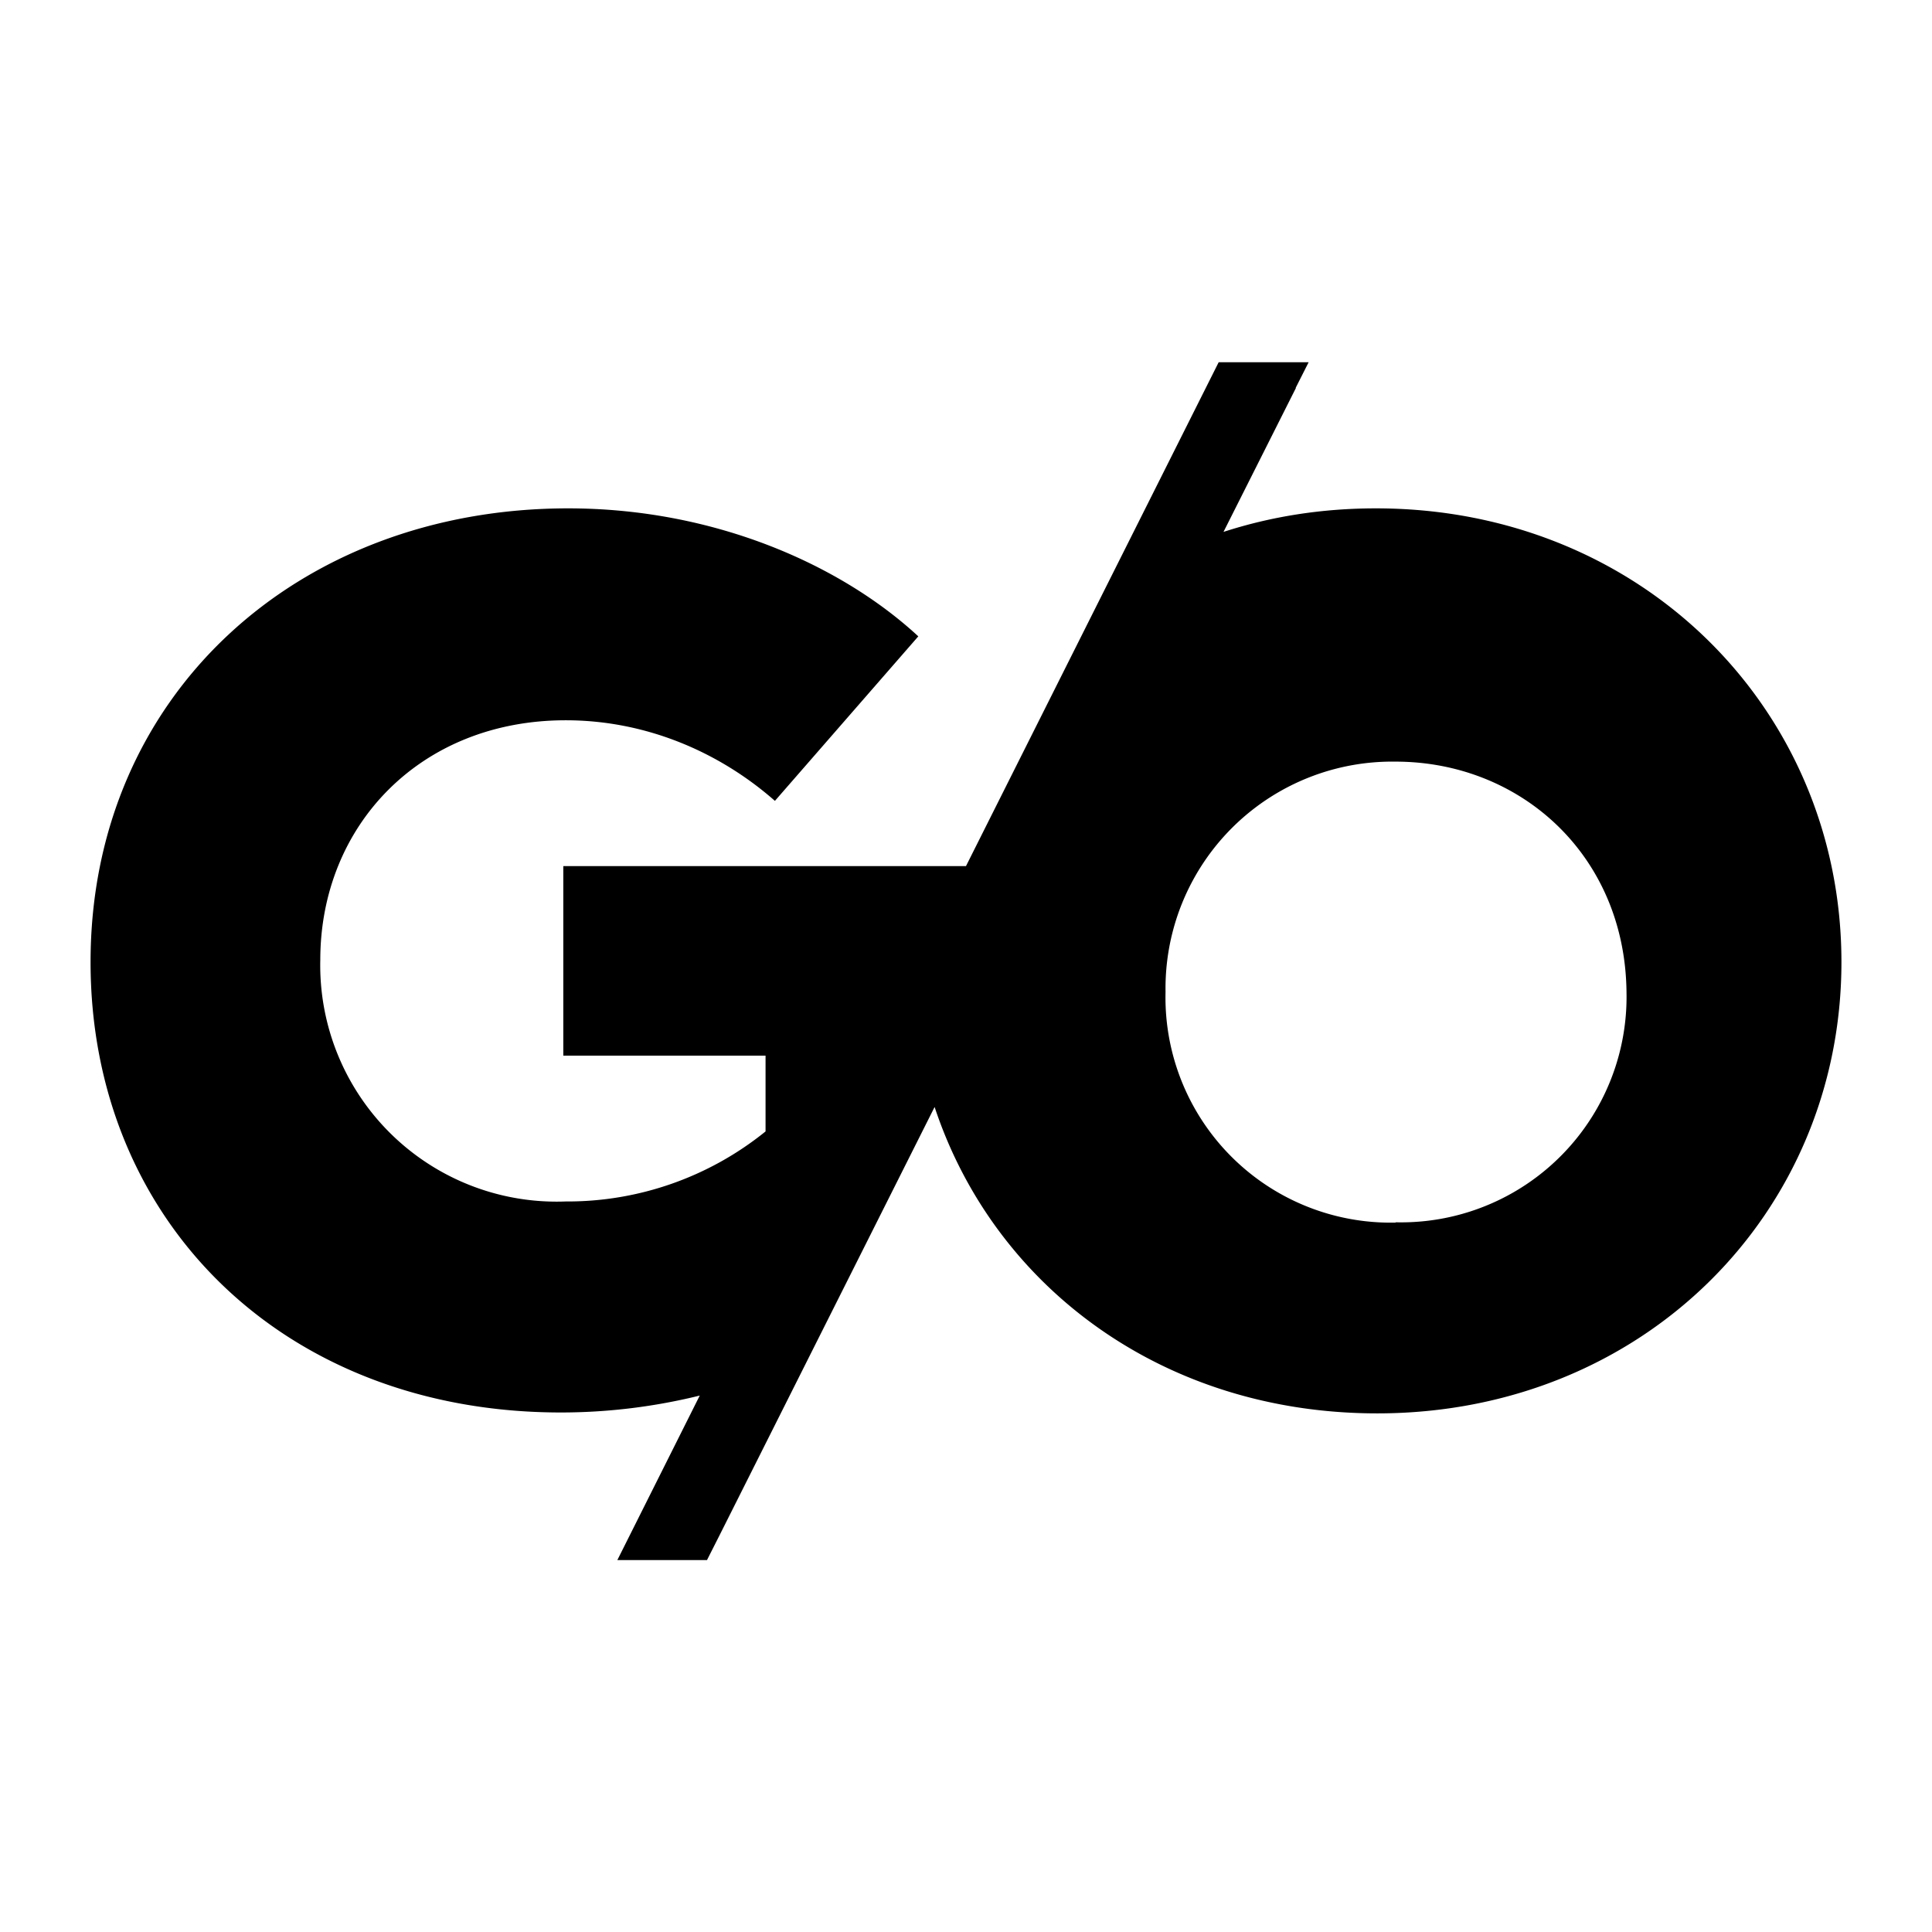 <svg xmlns="http://www.w3.org/2000/svg" width="64" height="64" aria-label="GO avatar" viewBox="0 0 64 64">
	<path fill-rule="evenodd" d="M46.23 40.5a7.46 7.46 0 0 1-7.62-7.64 7.51 7.51 0 0 1 7.62-7.63c4.14 0 7.6 3.1 7.65 7.63a7.47 7.47 0 0 1-7.65 7.63zm-.65-23.66c-1.79 0-3.48.27-5.05.78l2.4-4.77h-.01l.43-.85h-2.98L32 28.69H18.66v6.28h6.7v2.51a10.43 10.43 0 0 1-6.62 2.32 7.83 7.83 0 0 1-8.13-8c0-4.44 3.3-7.94 8.13-7.94 2.67 0 5.1 1.06 6.93 2.67l4.75-5.45c-2.55-2.36-6.74-4.24-11.6-4.24C9.85 16.84 3 23.04 3 31.87c0 8.6 6.42 14.92 15.58 14.92 1.6 0 3.14-.2 4.6-.56l-2.73 5.45h2.97l.44-.87 7.1-14.14c1.97 5.95 7.56 10.15 14.66 10.15 8.8 0 15.38-6.63 15.38-14.95 0-8.36-6.62-15.03-15.42-15.03z"/>
</svg>
